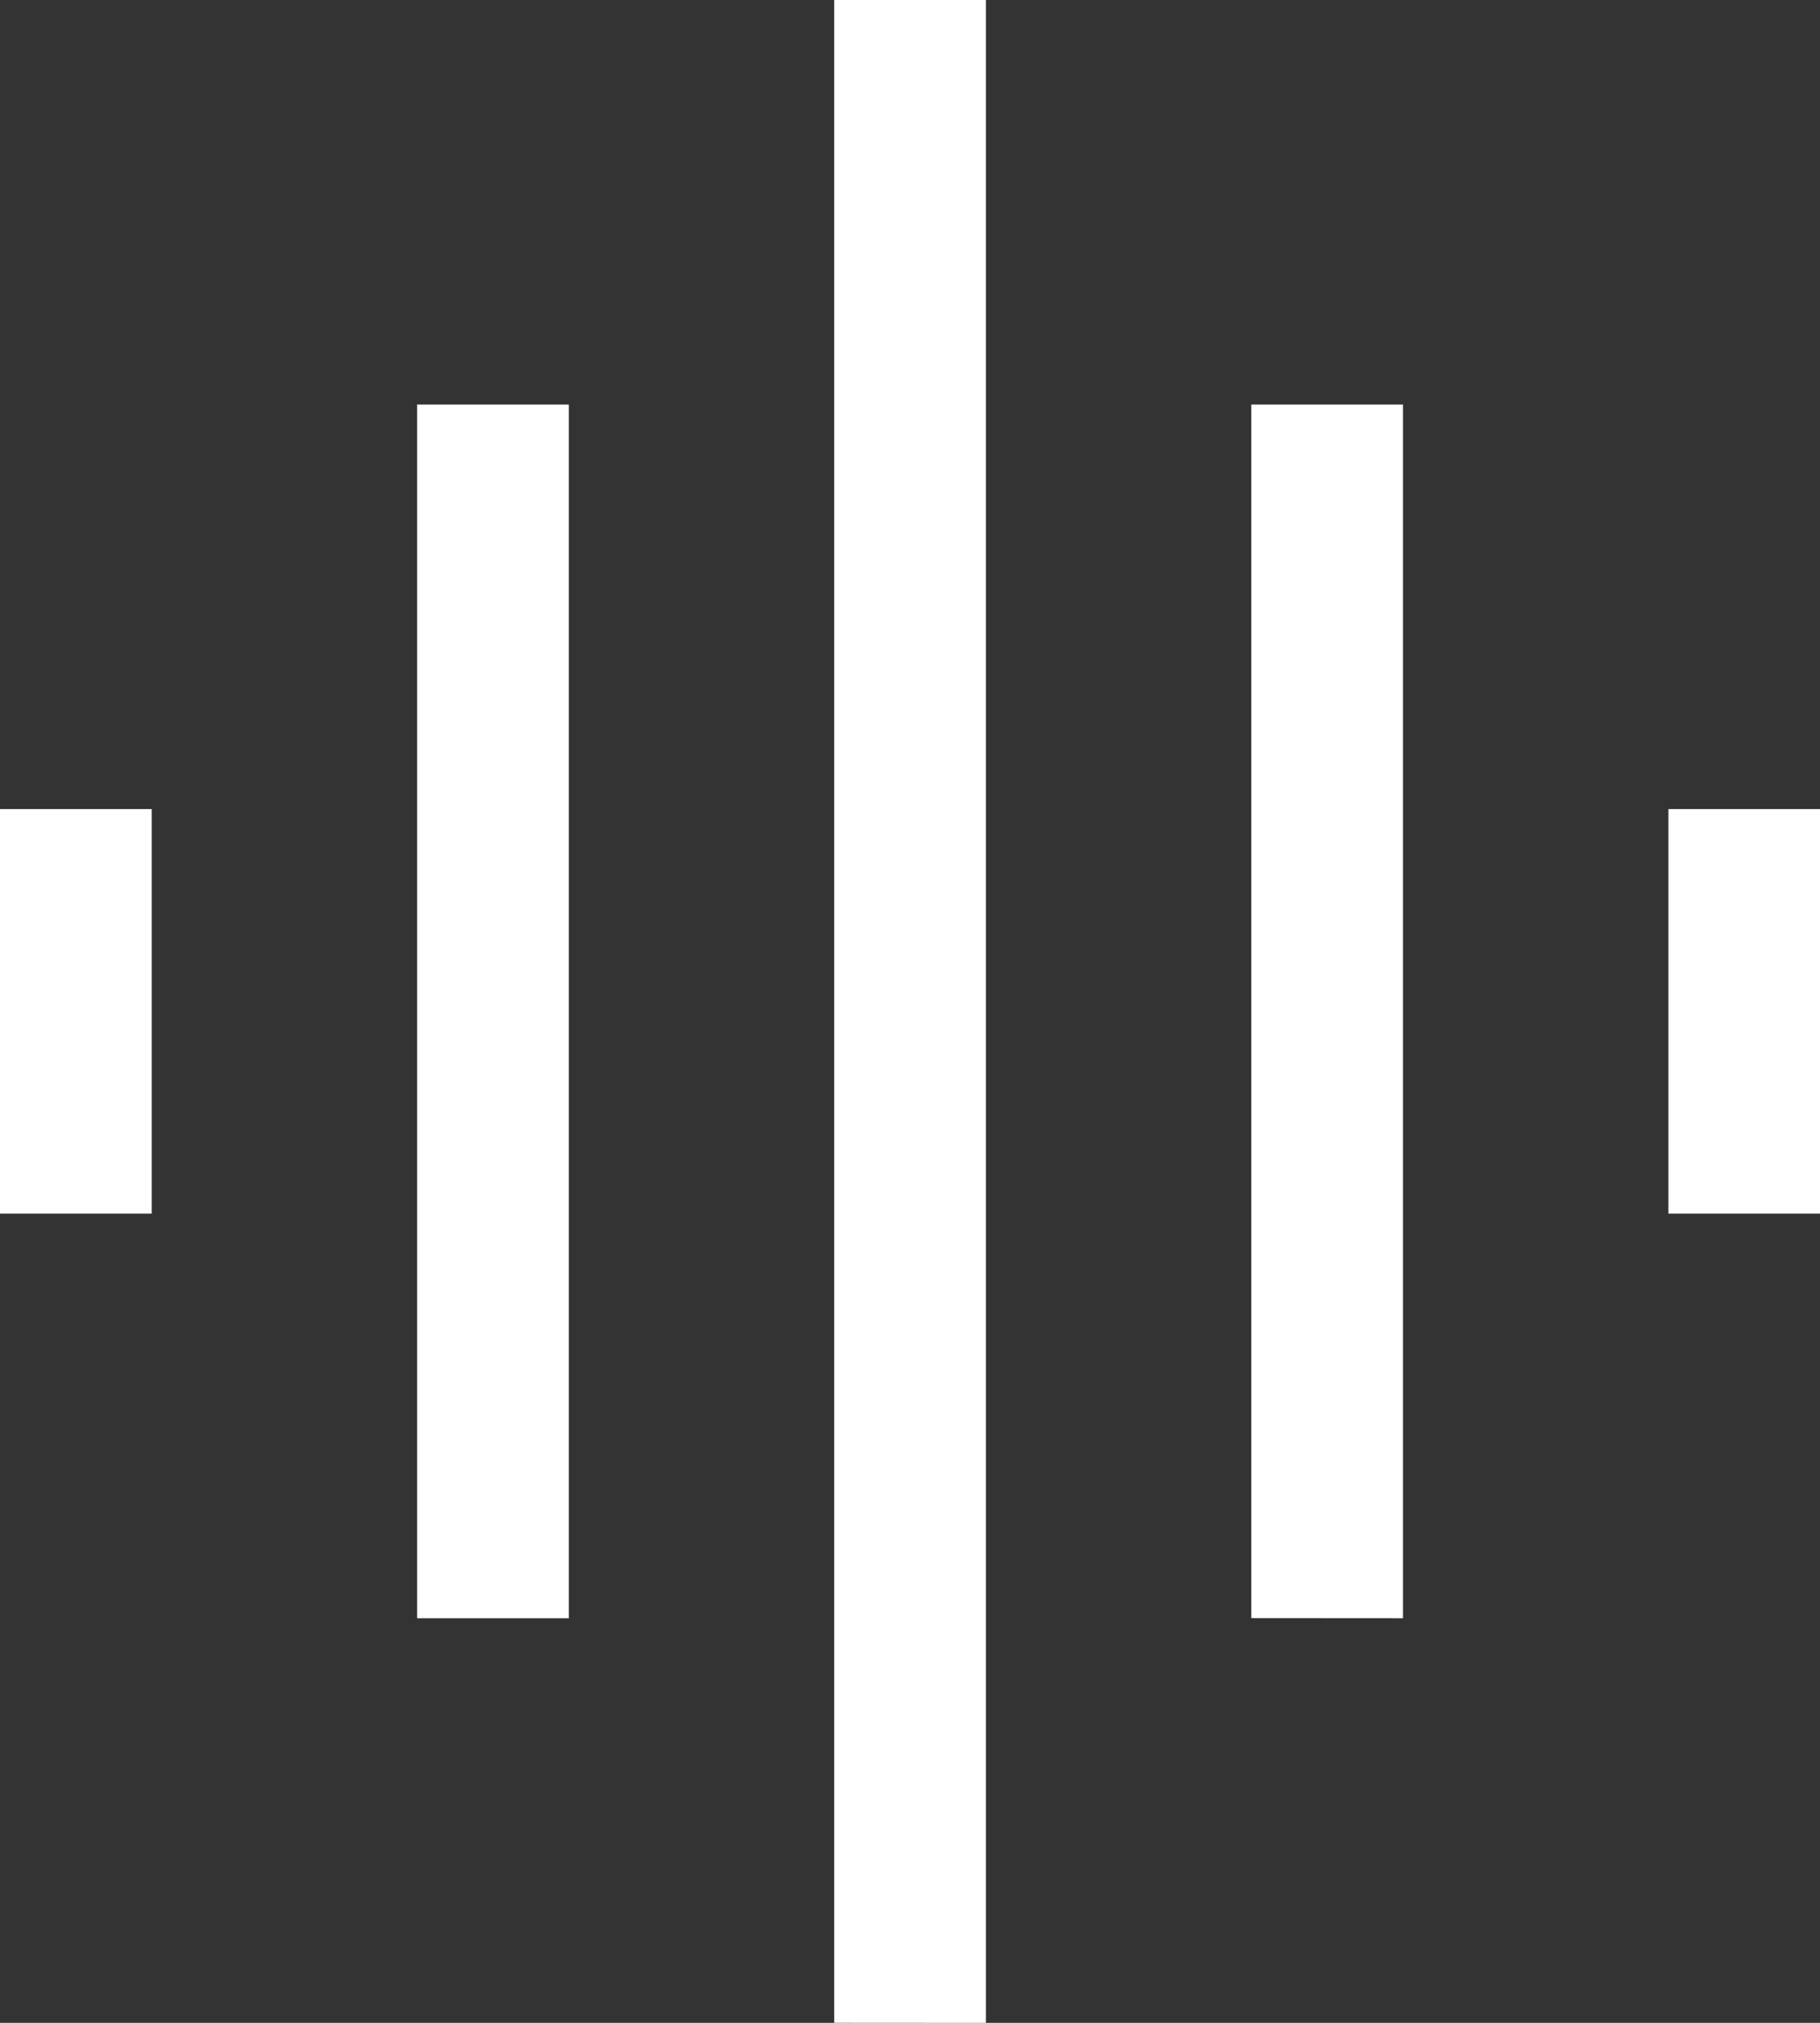 <?xml version="1.0" encoding="UTF-8" standalone="no"?>
<!-- Created with Inkscape (http://www.inkscape.org/) -->

<svg
   width="17.358mm"
   height="19.287mm"
   viewBox="0 0 17.358 19.287"
   version="1.1"
   id="svg5"
   xml:space="preserve"
   inkscape:version="1.2.2 (b0a8486541, 2022-12-01)"
   sodipodi:docname="icons.svg"
   xmlns:inkscape="http://www.inkscape.org/namespaces/inkscape"
   xmlns:sodipodi="http://sodipodi.sourceforge.net/DTD/sodipodi-0.dtd"
   xmlns="http://www.w3.org/2000/svg"
   xmlns:svg="http://www.w3.org/2000/svg"><rect x="0" y="0" width="17.358" height="19.287" fill="#333333" stroke="none"/><sodipodi:namedview
     id="namedview7"
     pagecolor="#ffffff"
     bordercolor="#111111"
     borderopacity="1"
     inkscape:showpageshadow="0"
     inkscape:pageopacity="0"
     inkscape:pagecheckerboard="1"
     inkscape:deskcolor="#d1d1d1"
     inkscape:document-units="mm"
     showgrid="false"
     inkscape:zoom="1.3266288"
     inkscape:cx="1810.6044"
     inkscape:cy="789.5954"
     inkscape:window-width="3440"
     inkscape:window-height="1440"
     inkscape:window-x="0"
     inkscape:window-y="0"
     inkscape:window-maximized="1"
     inkscape:current-layer="layer1" /><defs
     id="defs2" /><g
     inkscape:label="Layer 1"
     inkscape:groupmode="layer"
     id="layer1"
     transform="translate(-559.003,-146.982)"><path
       d="M 562.981,162.411 V 150.839 h 1.447 v 11.572 z m 3.978,3.857 V 146.982 h 1.447 v 19.287 z m -7.956,-7.715 v -3.857 h 1.447 v 3.857 z m 11.934,3.857 V 150.839 h 1.447 v 11.572 z m 3.978,-3.857 v -3.857 h 1.447 v 3.857 z"
       id="path9133-9"
       style="fill:#ffffff;stroke-width:0.013"
       inkscape:export-filename="sound_signaling.svg"
       inkscape:export-xdpi="300"
       inkscape:export-ydpi="300" /></g><style
     type="text/css"
     id="style2528">
	.linesandangles_een{fill:#111918;}
</style></svg>
